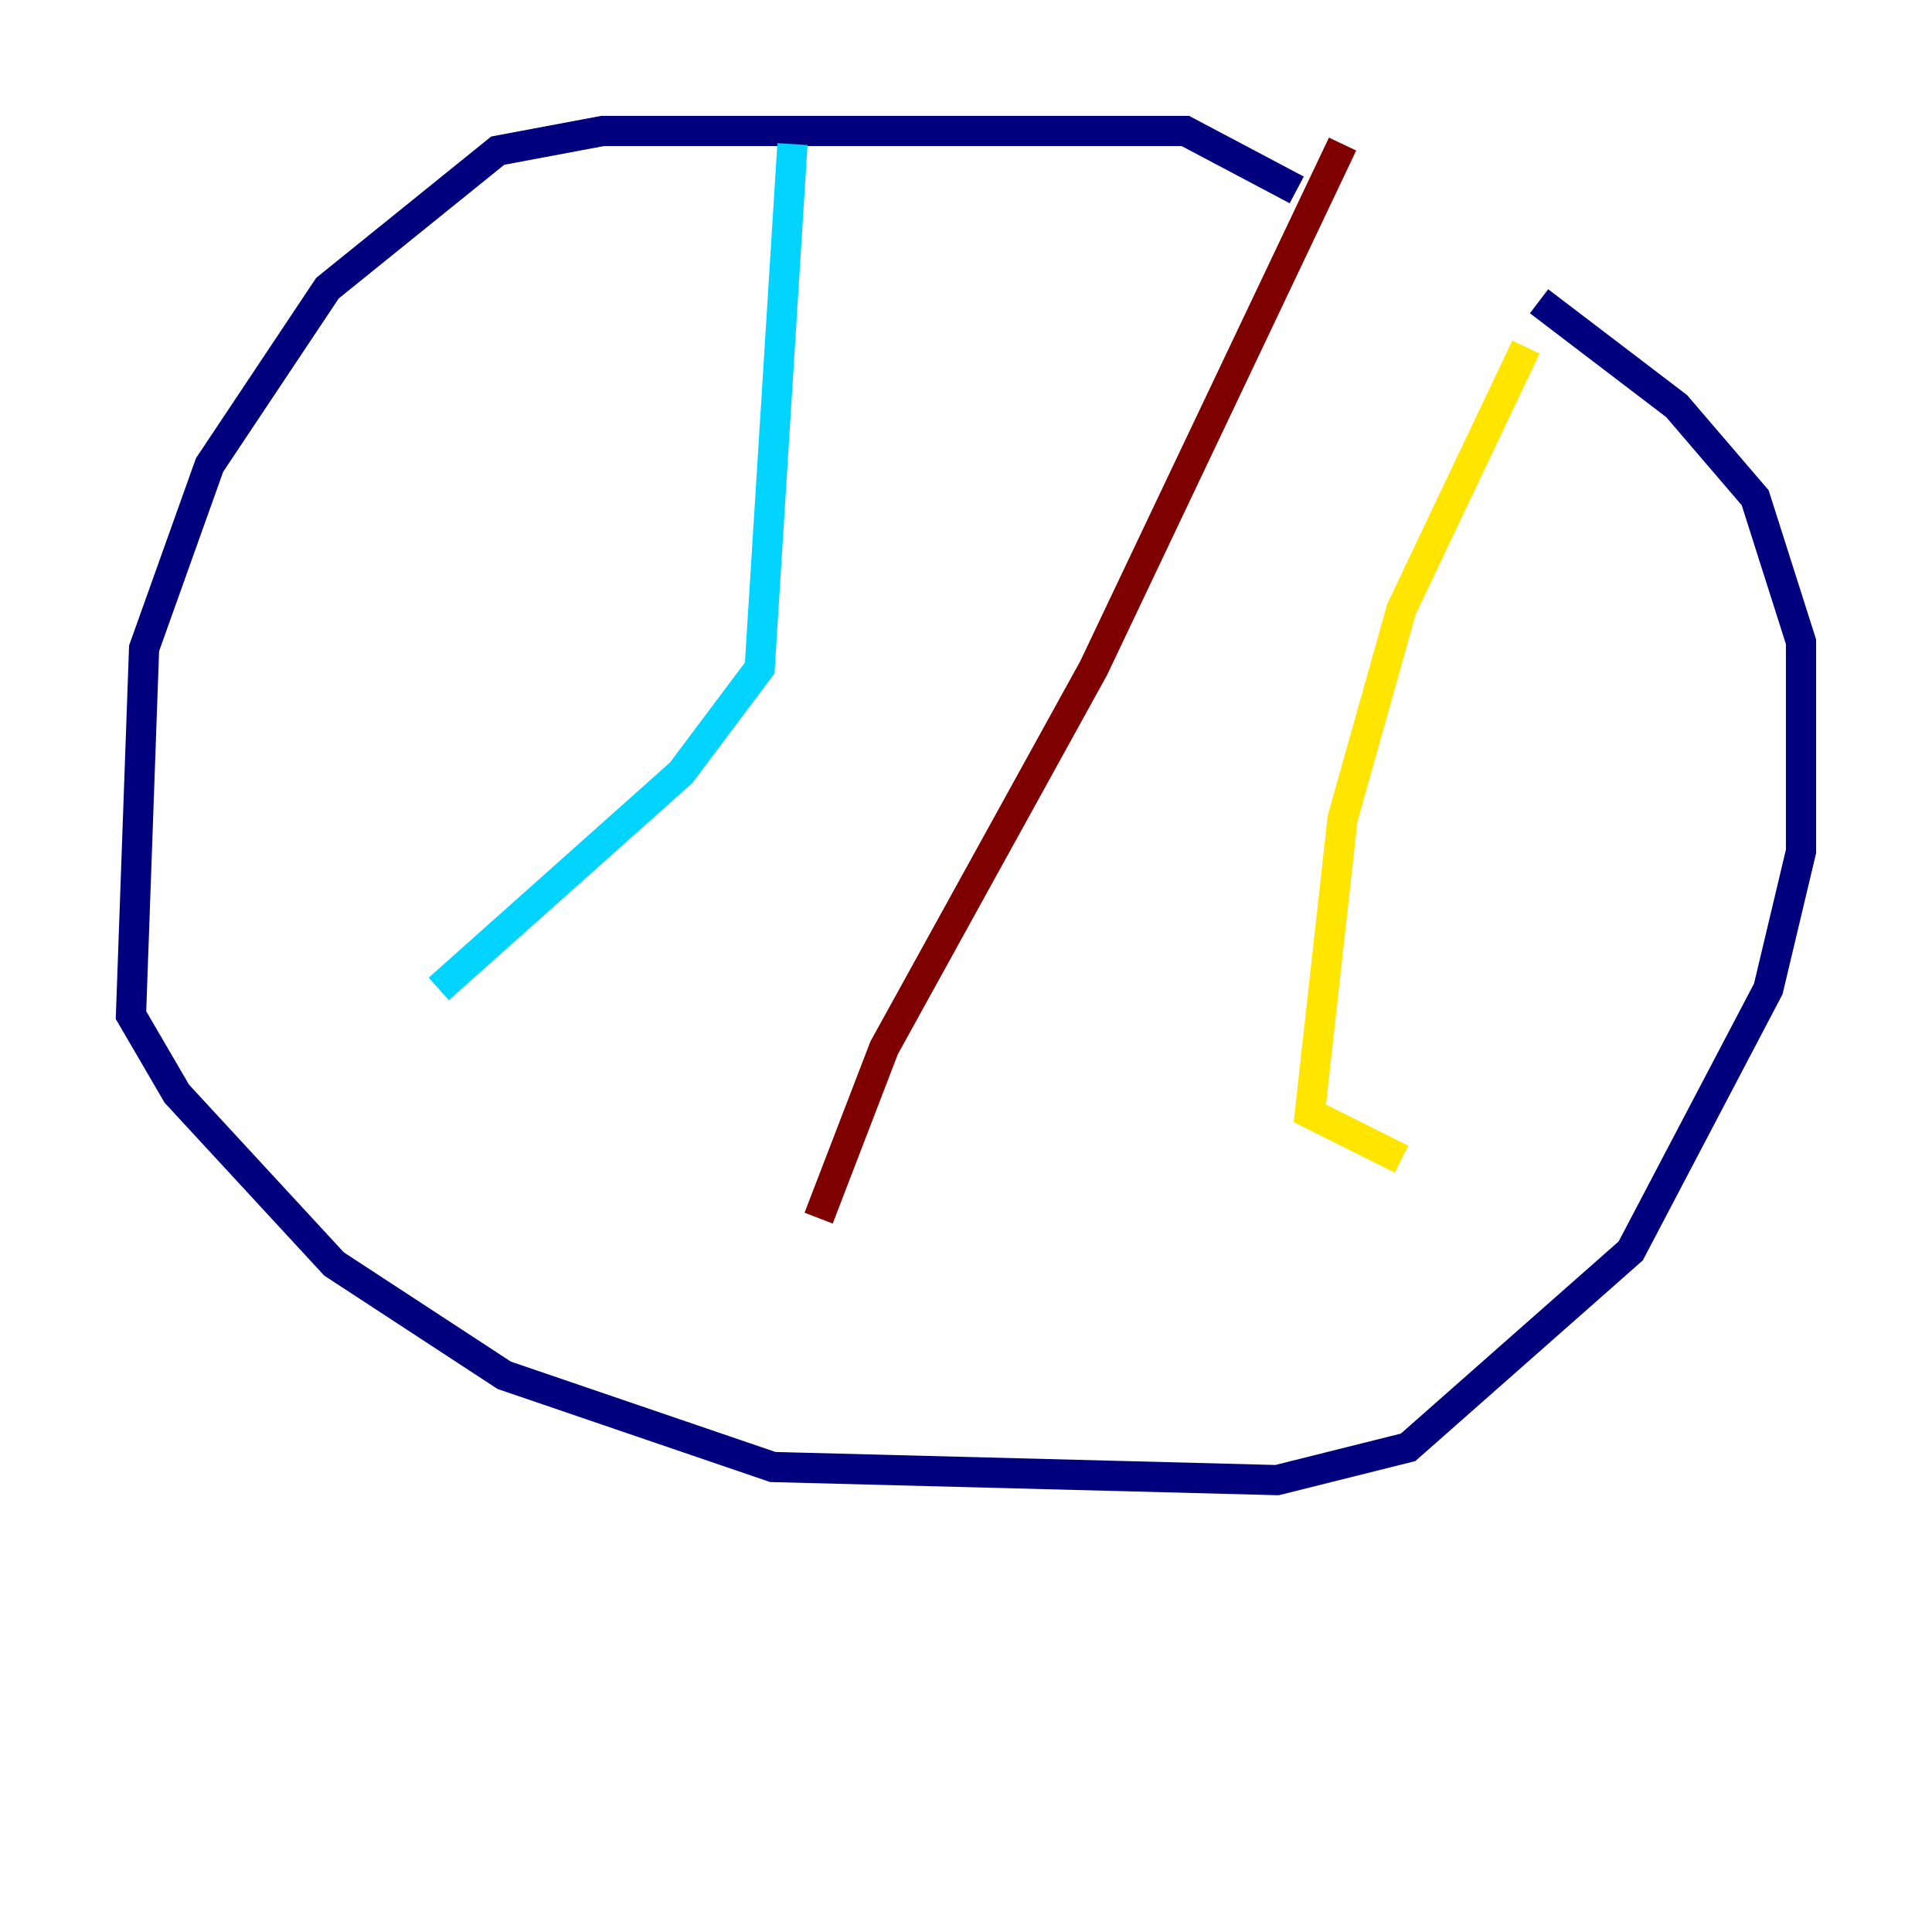 <?xml version="1.0" encoding="utf-8" ?>
<svg baseProfile="tiny" height="128" version="1.2" viewBox="0,0,128,128" width="128" xmlns="http://www.w3.org/2000/svg" xmlns:ev="http://www.w3.org/2001/xml-events" xmlns:xlink="http://www.w3.org/1999/xlink"><defs /><polyline fill="none" points="85.912,12.583 78.536,8.678 39.919,8.678 32.976,9.98 21.695,19.091 13.885,30.807 9.546,42.956 8.678,67.254 11.715,72.461 22.129,83.742 33.41,91.119 51.2,97.193 84.61,98.061 93.288,95.891 108.041,82.875 117.153,65.519 119.322,56.407 119.322,42.522 116.285,32.976 111.078,26.902 101.966,19.959" stroke="#00007f" stroke-width="2" /><polyline fill="none" points="52.502,9.546 50.332,44.258 45.125,51.2 29.071,65.519" stroke="#00d4ff" stroke-width="2" /><polyline fill="none" points="101.098,22.997 92.854,40.352 88.949,54.237 86.78,73.763 92.854,76.8" stroke="#ffe500" stroke-width="2" /><polyline fill="none" points="88.949,9.546 72.461,44.258 58.576,69.424 54.237,80.705" stroke="#7f0000" stroke-width="2" /></svg>